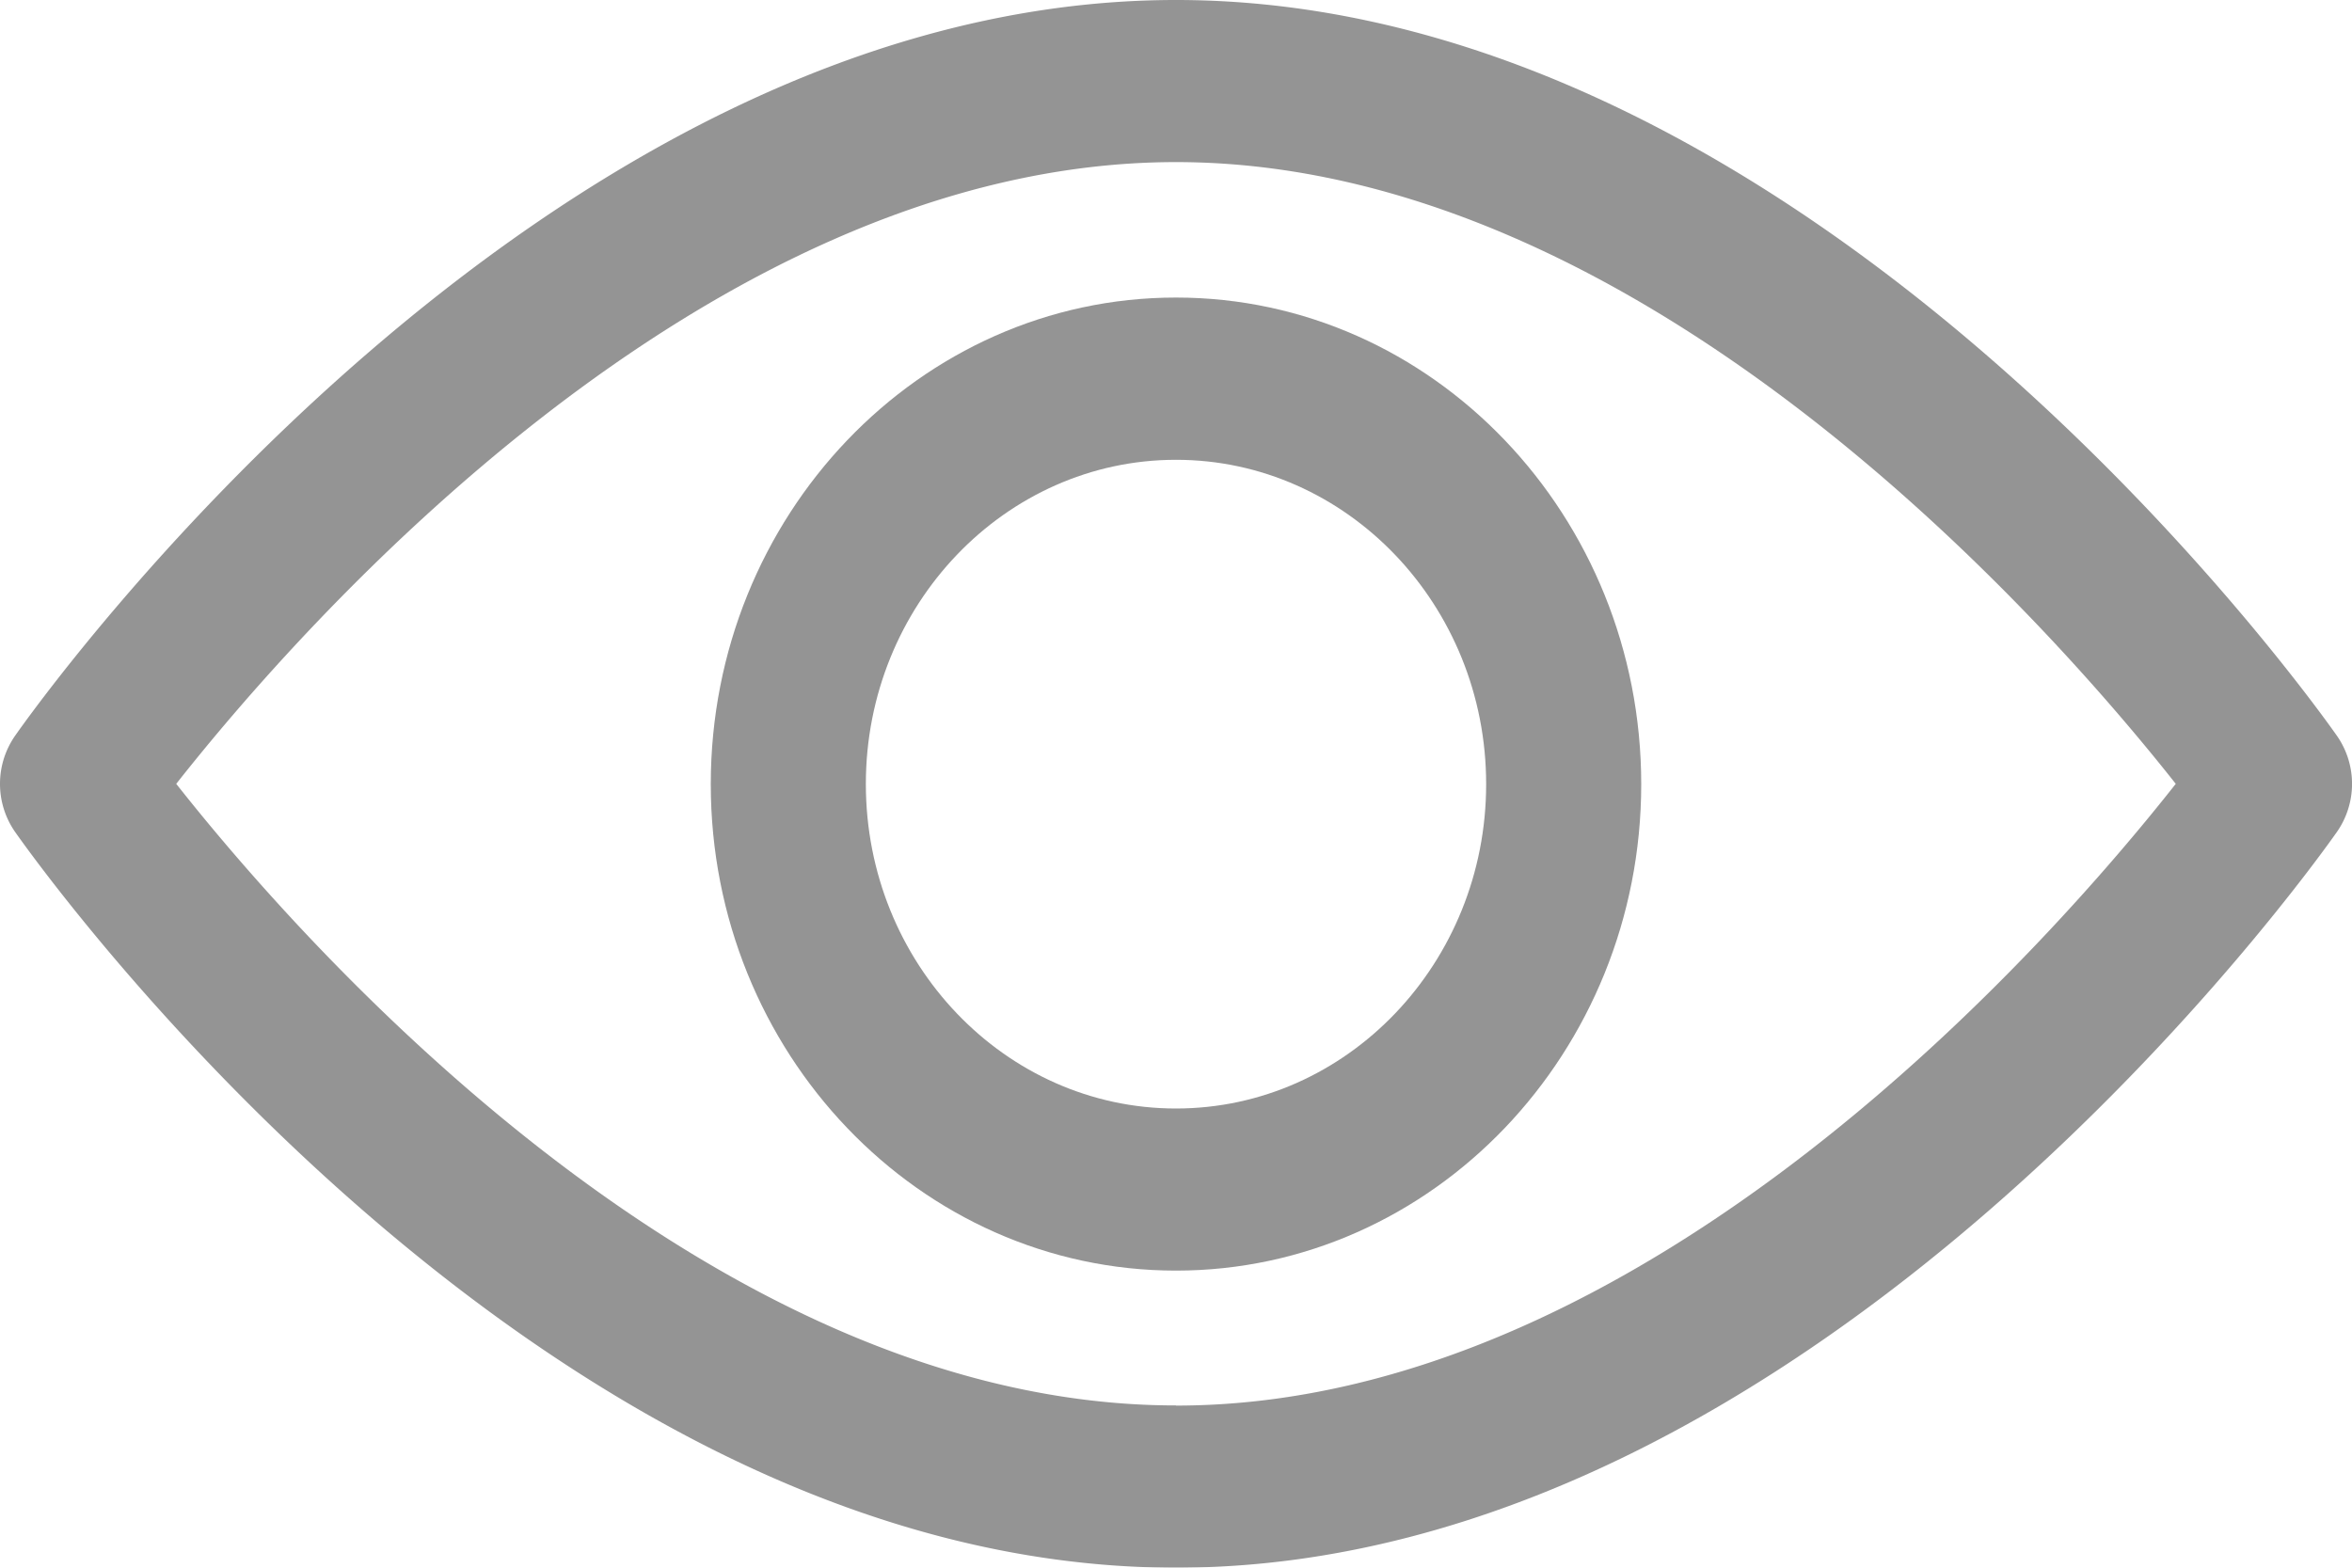 <svg width="15" height="10" fill="none" xmlns="http://www.w3.org/2000/svg"><g opacity=".5" fill="#292929"><path d="M14.905 4.695C14.77 4.503 11.578 0 7.5 0S.229 4.503.095 4.695a.537.537 0 000 .61C.23 5.497 3.422 10 7.5 10s7.27-4.503 7.405-4.695a.536.536 0 000-.61zM7.5 8.965C4.496 8.966 1.895 5.978 1.124 5c.77-.978 3.366-3.966 6.376-3.966 3.004 0 5.605 2.989 6.376 3.966-.77.978-3.366 3.966-6.376 3.966z"/><path d="M7.5 1.898c-1.636 0-2.967 1.393-2.967 3.104S5.864 8.105 7.5 8.105c1.636 0 2.967-1.392 2.967-3.103 0-1.711-1.33-3.104-2.967-3.104zm0 5.173c-1.09 0-1.978-.928-1.978-2.07 0-1.14.888-2.068 1.978-2.068 1.09 0 1.978.928 1.978 2.069 0 1.14-.887 2.069-1.978 2.069z"/></g></svg>